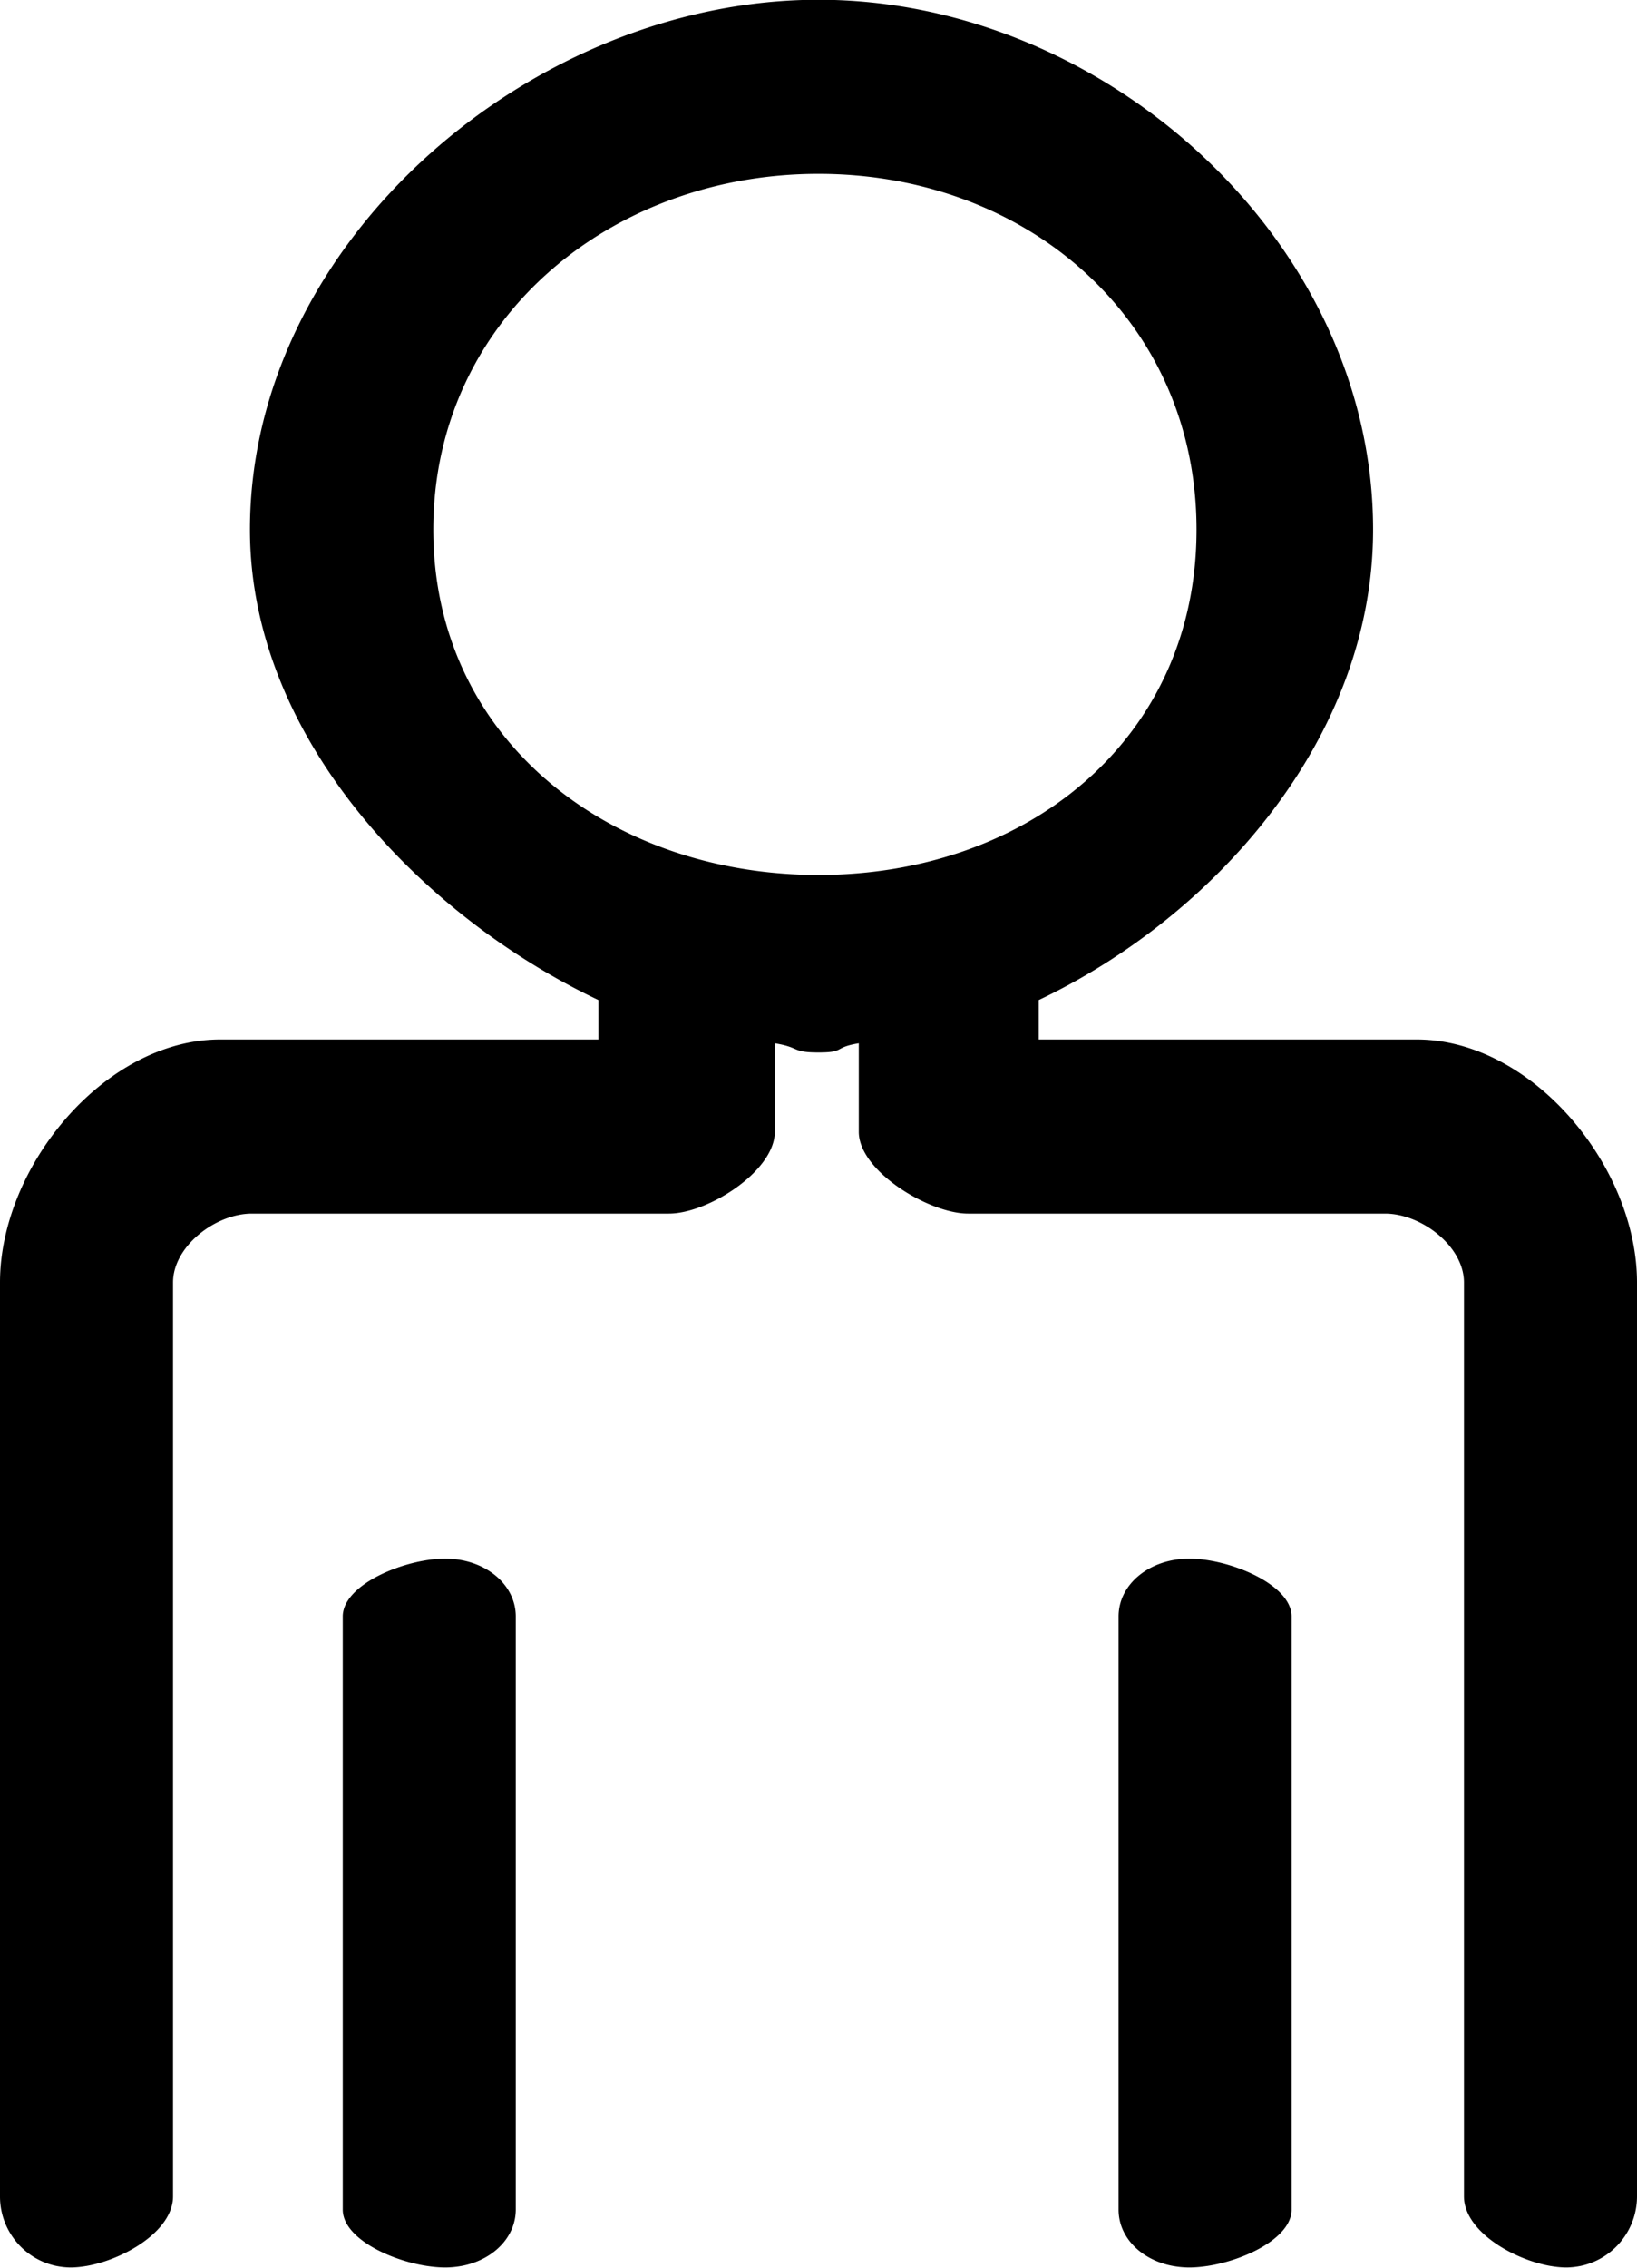 <svg xmlns="http://www.w3.org/2000/svg" preserveAspectRatio="xMidYMid" viewBox="0 0 13 18"><defs><style>.cls-1{fill:#000;fill-rule:evenodd}</style></defs><path d="M12.438 17.998c-.309 0-.812-.253-.812-.564V10.18c0-.289-.34-.547-.627-.547H7.688c-.31 0-.868-.337-.868-.649v-.703c-.206.034-.104.073-.32.073-.216 0-.141-.039-.347-.073v.703c0 .312-.531.649-.841.649H2c-.286 0-.626.258-.626.547v7.254c0 .311-.503.564-.813.564A.563.563 0 0 1 0 17.434V10.18c0-.922.833-1.929 1.749-1.929h3.003v-.313c-1.398-.664-2.767-2.079-2.767-3.734 0-2.289 2.241-4.206 4.515-4.206 2.274 0 4.404 1.917 4.404 4.206 0 1.655-1.257 3.069-2.655 3.734v.313h3.001c.916 0 1.75 1.007 1.75 1.929v7.254a.564.564 0 0 1-.562.564zM9.502 4.204c0-1.666-1.347-2.824-3.002-2.824-1.655 0-3.059 1.158-3.059 2.824S4.845 6.945 6.5 6.945c1.655 0 3.002-1.075 3.002-2.741zm-5.967 8.168c.315 0 .561.202.561.459v4.708c-.001.258-.247.459-.561.459-.315 0-.813-.201-.813-.459v-4.708c0-.257.498-.459.813-.459zm5.91 0c.314 0 .812.202.812.459v4.708c0 .258-.498.459-.812.459-.315 0-.562-.201-.562-.459v-4.708c0-.257.247-.459.562-.459z" class="cls-1"/></svg>